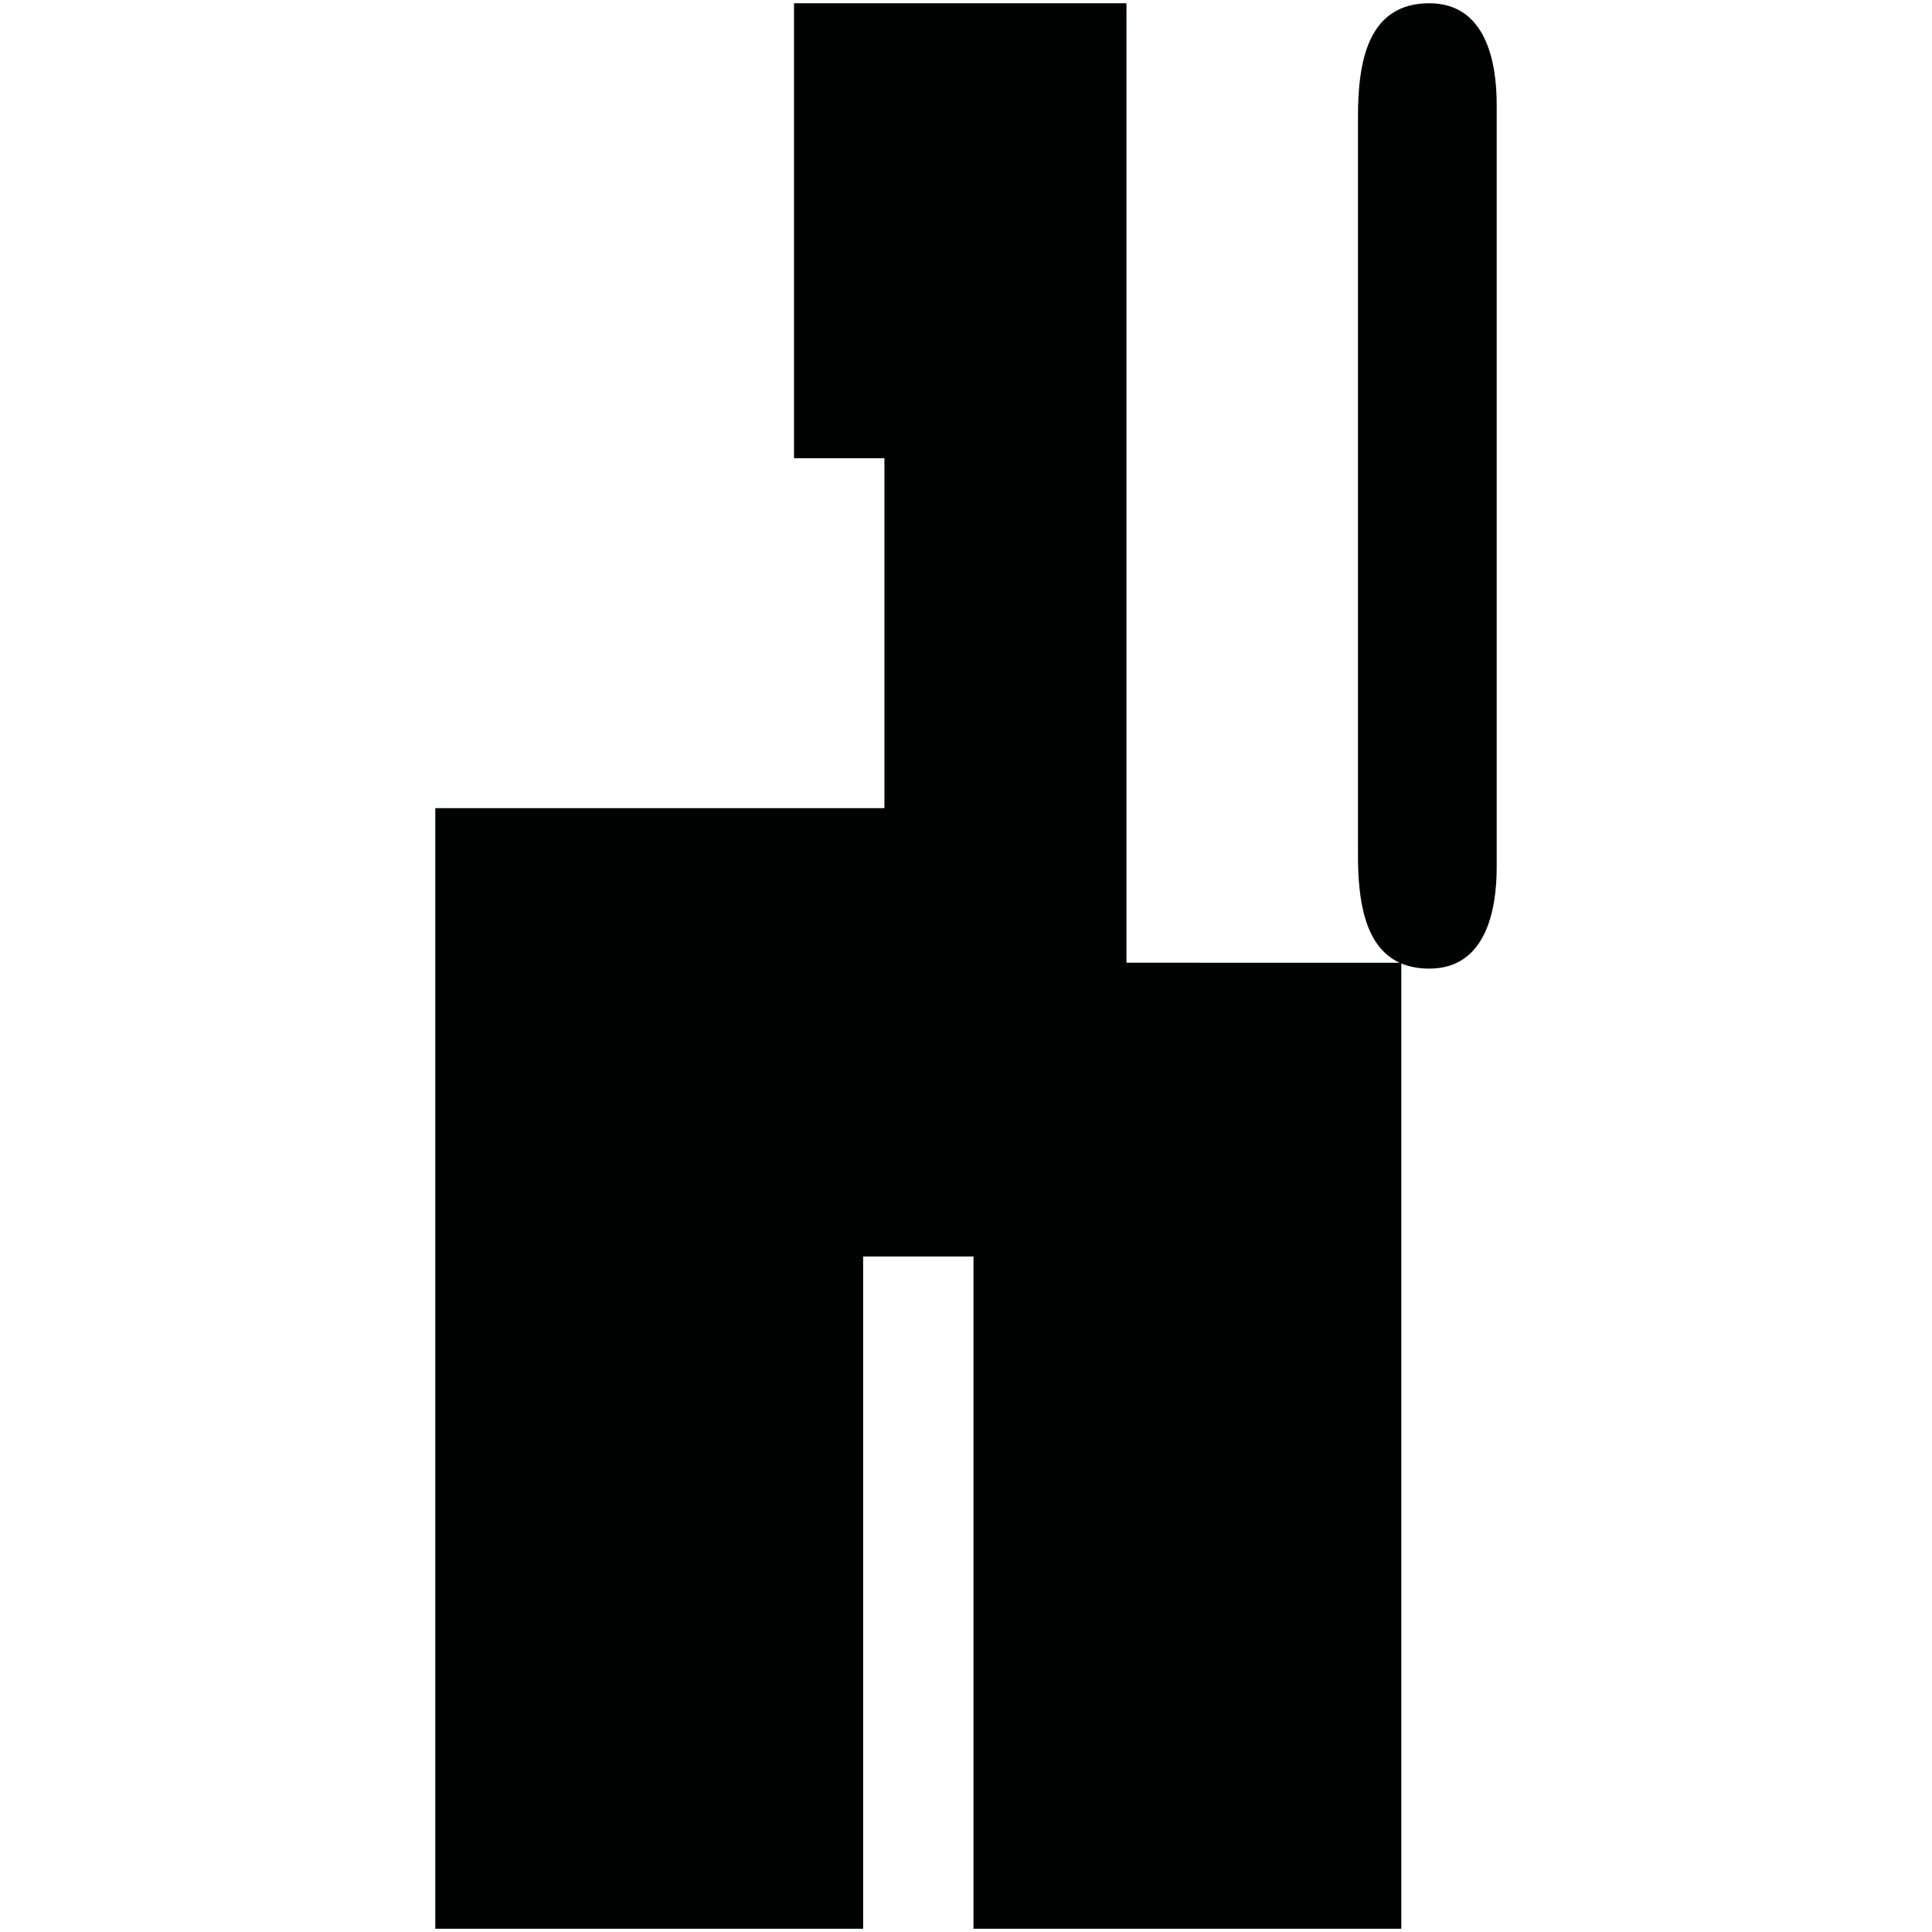 <?xml version="1.0" encoding="utf-8"?>
<!-- Generator: Adobe Illustrator 16.0.0, SVG Export Plug-In . SVG Version: 6.00 Build 0)  -->
<!DOCTYPE svg PUBLIC "-//W3C//DTD SVG 1.1//EN" "http://www.w3.org/Graphics/SVG/1.1/DTD/svg11.dtd">
<svg version="1.1" id="Calque_1" xmlns="http://www.w3.org/2000/svg" xmlns:xlink="http://www.w3.org/1999/xlink" x="0px" y="0px"
	 width="1190.551px" height="1190.551px" viewBox="0 0 1190.551 1190.551" enable-background="new 0 0 1190.551 1190.551"
	 xml:space="preserve">
<path fill="#010202" d="M880.78,2.014c-38.021-0.003-43.984,36.175-43.959,70.063c0.02,16.961,0.002,338.195,0,381.869
	c0,0,0,0.224,0,0.644c0,2.778,0,4.263,0,4.263h0.002c0.006,13.825,0.014,53.084-0.002,67.967c-0.021,27.478,3.9,56.457,25.65,66.439
	H694.16V2.013H489.292V282.36h55.712v215.652H268.248v95.247v595.279h263.64v-414.28h68v414.28h263.641V593.701
	c4.855,2.041,10.545,3.186,17.252,3.186c34.939,0,41.523-36.18,41.523-62.358c0-10.554,0-59.851,0-75.674c0-3.091,0-4.904,0-4.904
	c0-44.541,0-377.812,0-389.578C922.303,38.19,915.717,2.014,880.78,2.014z"/>
</svg>
